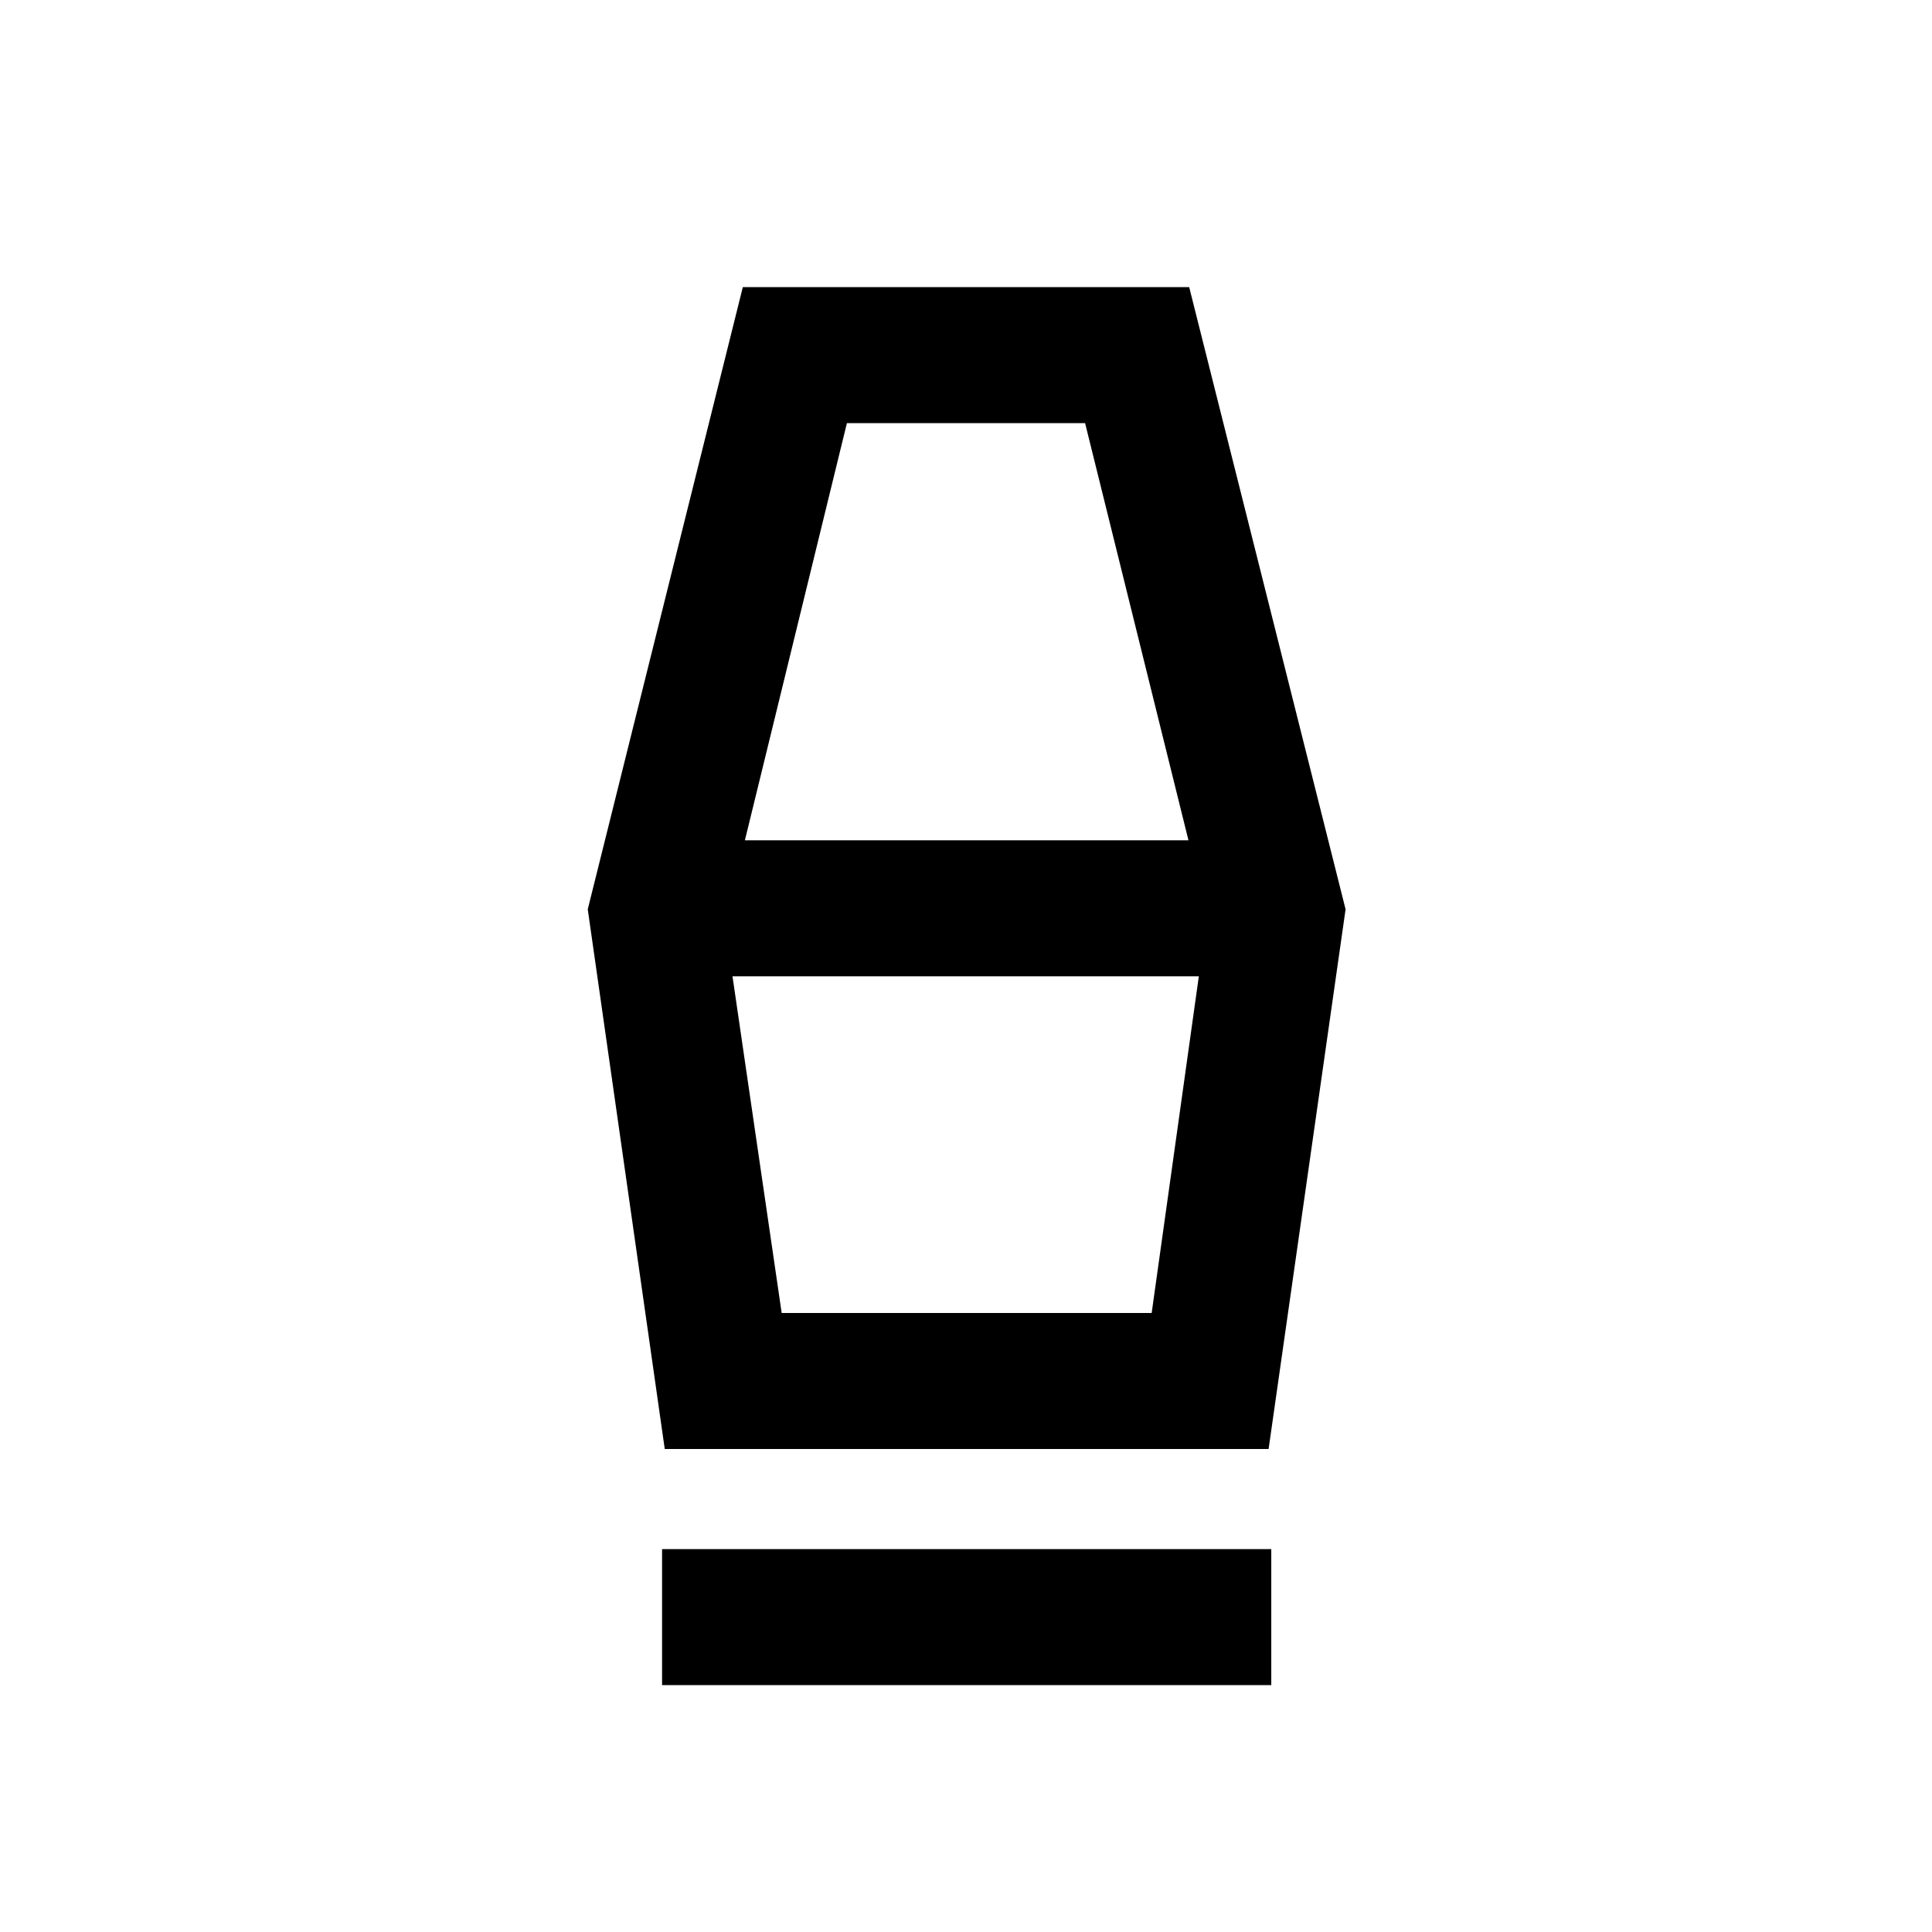 <svg xmlns="http://www.w3.org/2000/svg" height="40" viewBox="0 -960 960 960" width="40"><path d="M328.98-122.67v-67.59h302.71v67.59H328.98ZM330.31-240l-38.26-268.18 77.05-309.15h221.8l77.71 309.15L630.36-240H330.31Zm58.1-67.59h183.85l23.43-167.28H363.97l24.44 167.28Zm-18.28-234.87h220.41l-51.36-207.28H420.82l-50.69 207.28Zm202.13 234.87H388.41h183.85Z"/></svg>